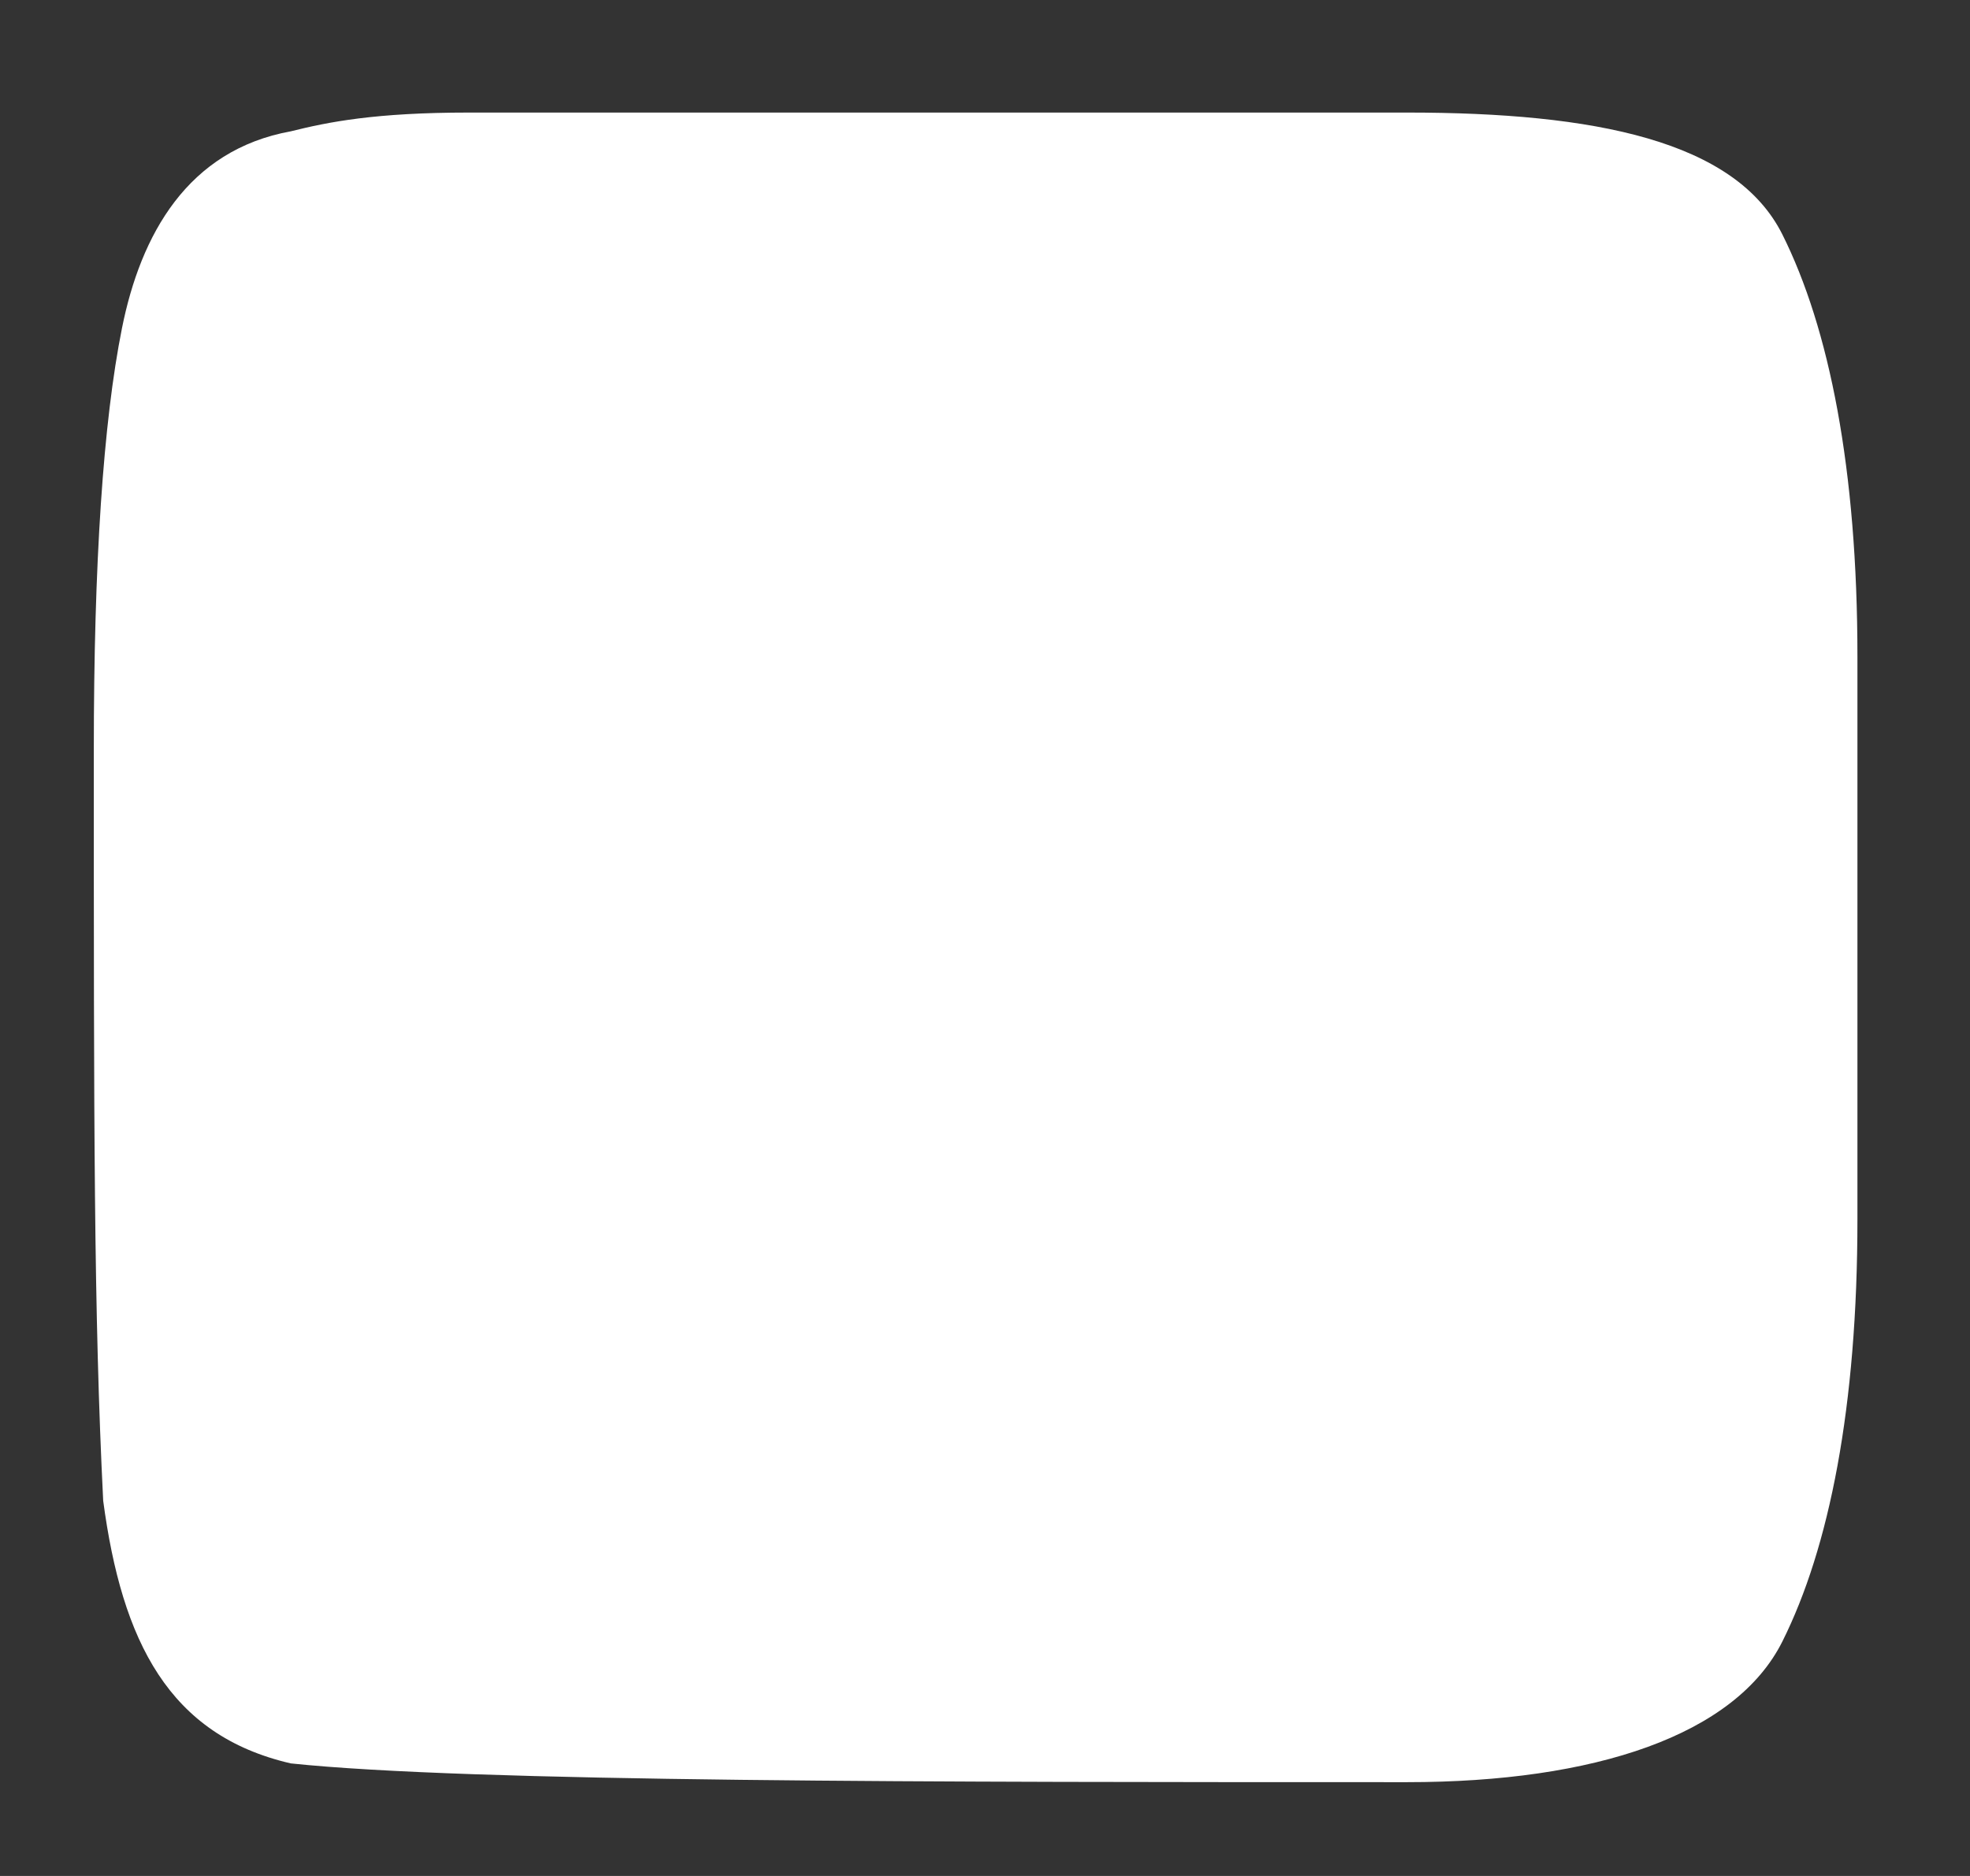 <?xml version="1.0" encoding="utf-8"?>
<svg width="210" height="200" viewBox="0 0 210 200" xmlns="http://www.w3.org/2000/svg">
  <rect x="0" y="0" width="210" height="200" fill="#333333" stroke="none"/>
  <!-- Optimized Compomint Logo - Converted from 1.3MB pixel data to smooth vectors -->
  <!-- File size reduced from 1.3MB to ~1KB (99.9% reduction) -->
  <defs>
    <style>
      .main-shape {
        fill: white;
        stroke: none;
        shape-rendering: geometricPrecision;
        vector-effect: non-scaling-stroke;
      }
    </style>
  </defs>
  
  <!-- Precise vectorized shape based on actual pixel outline analysis -->
  <!-- Smooth curves replace 24,370 individual 1x1 pixel rectangles -->
  <path class="main-shape" d="M 31 14
    C 20 16, 15 25, 13 35
    C 11 45, 10 60, 10 80
    C 10 120, 10 140, 11 160
    C 13 175, 18 185, 31 188
    C 50 190, 100 190, 150 190
    C 170 190, 185 185, 190 175
    C 195 165, 198 150, 198 130
    C 198 110, 198 90, 198 70
    C 198 50, 195 35, 190 25
    C 185 15, 170 12, 150 12
    C 120 12, 80 12, 50 12
    C 40 12, 35 13, 31 14 Z"/>
</svg>